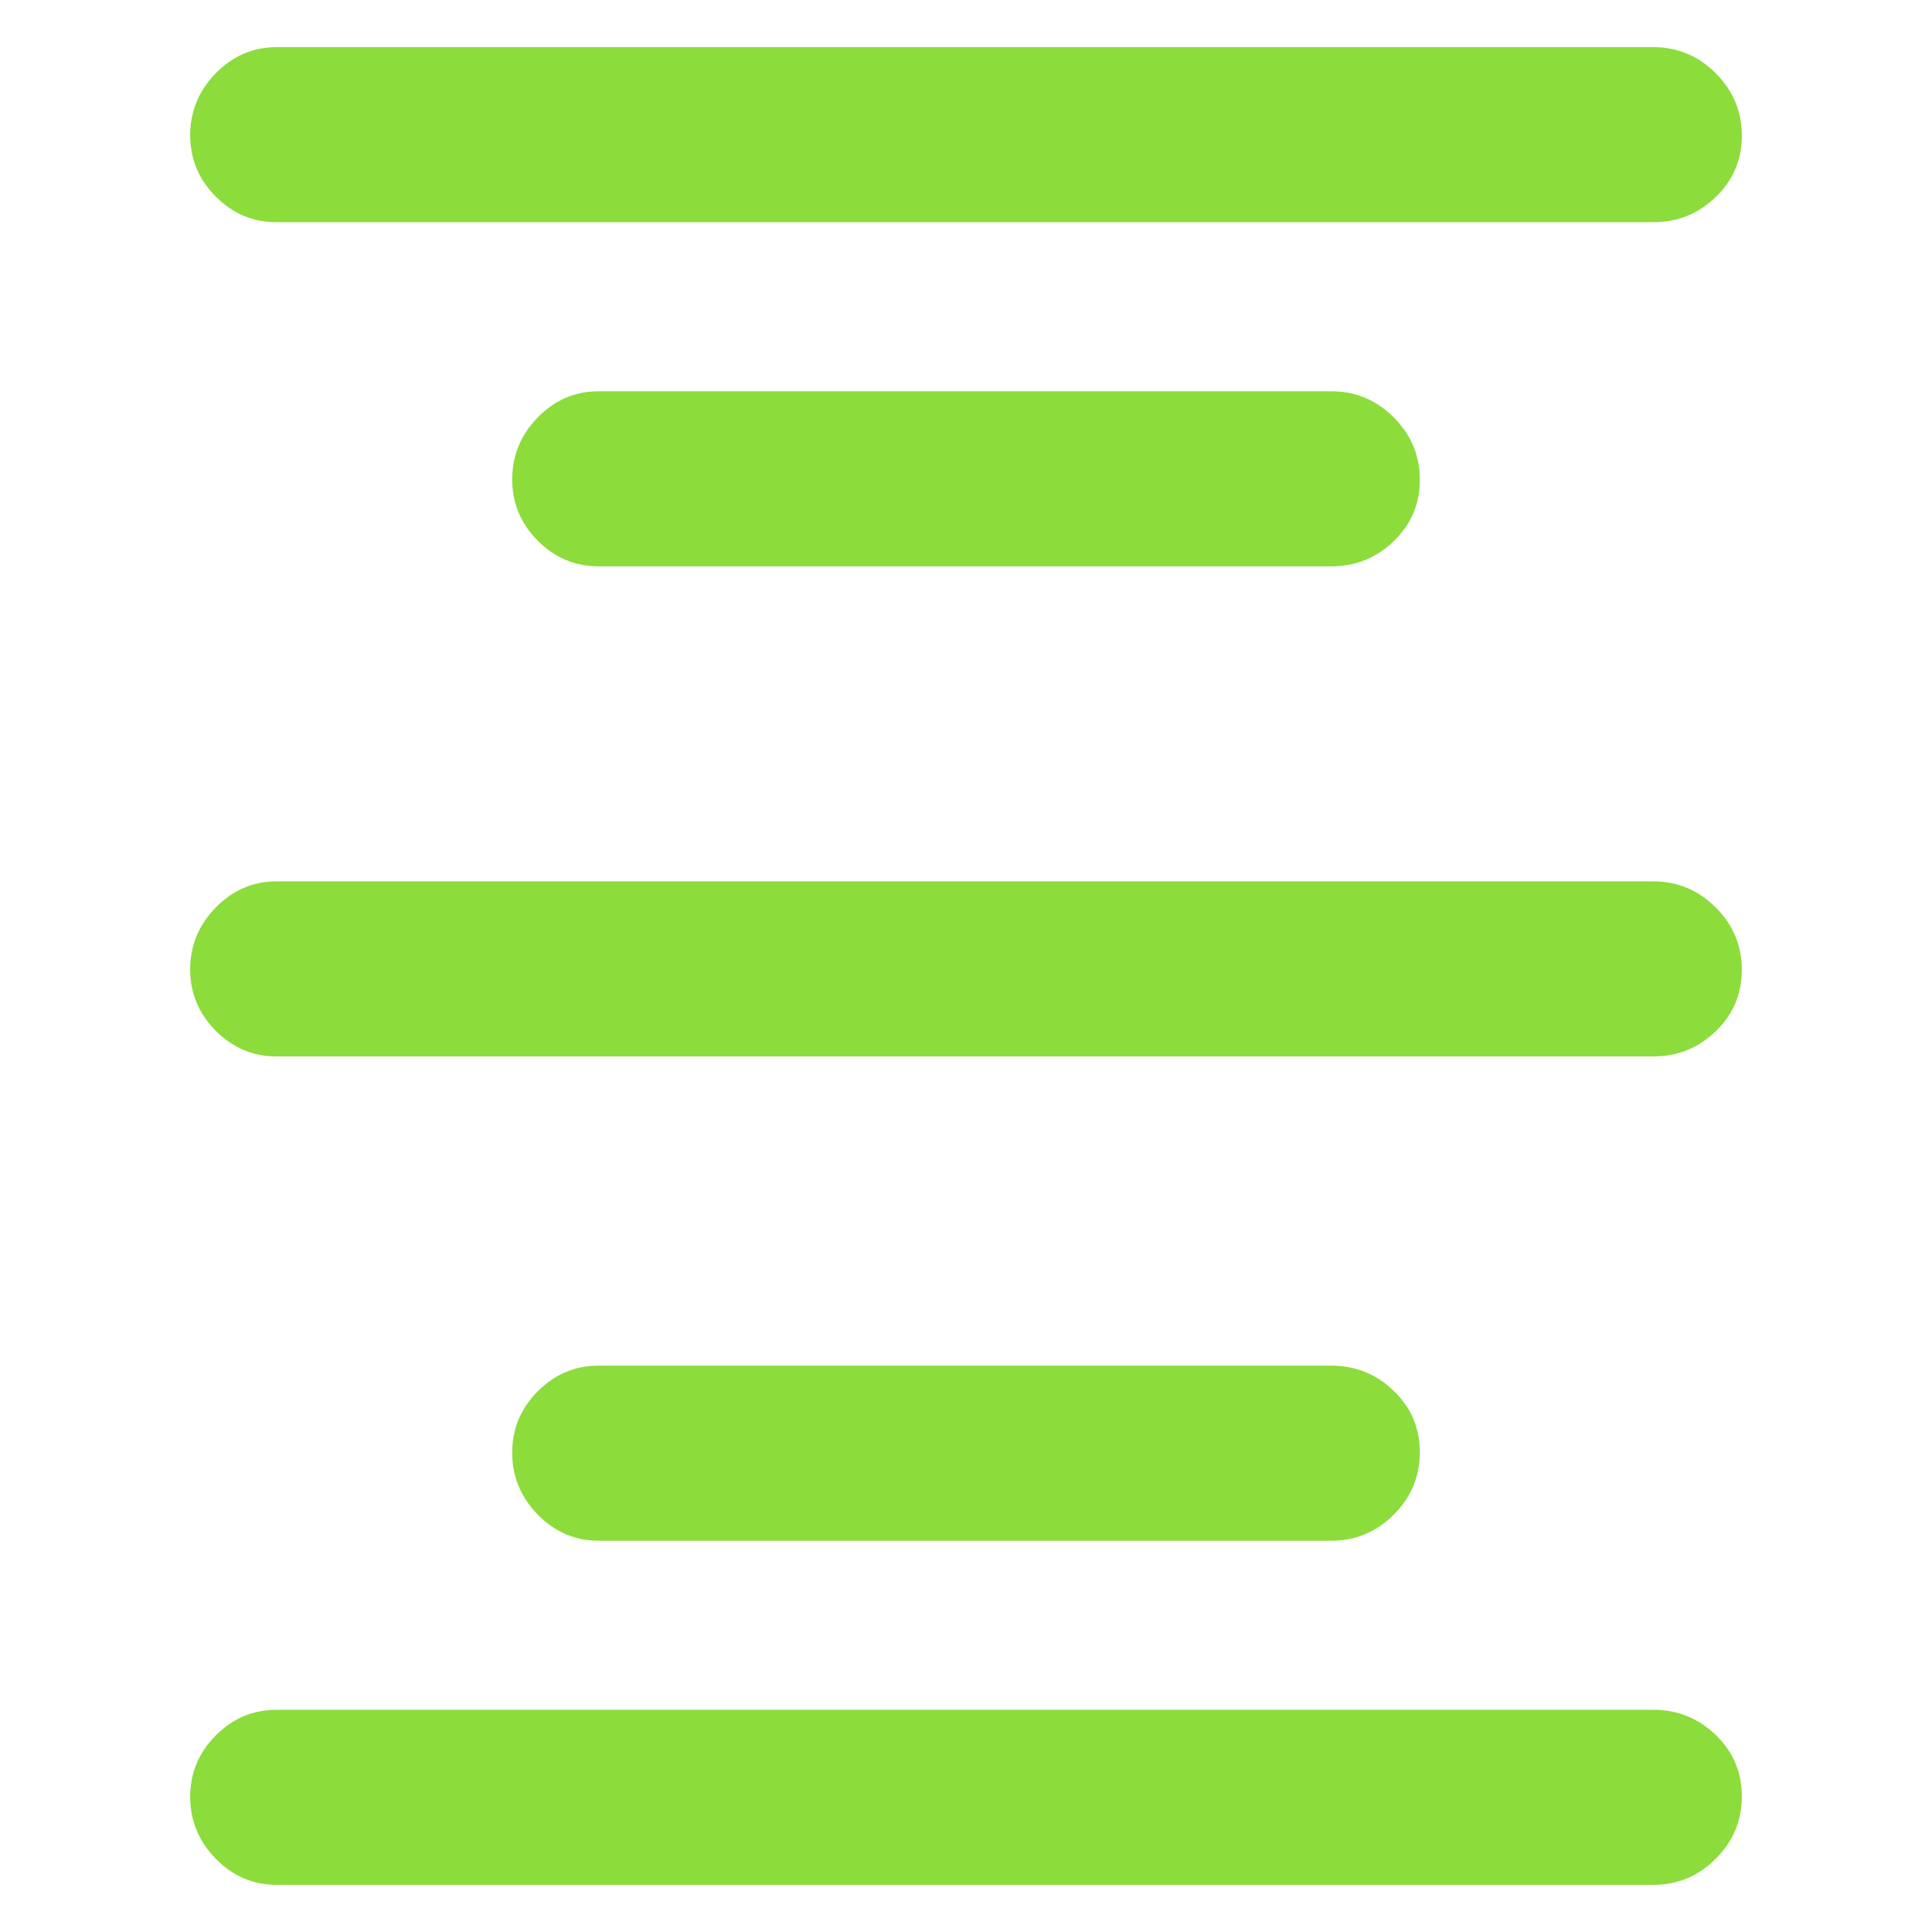 <svg height="48" viewBox="0 -960 960 960" width="48" xmlns="http://www.w3.org/2000/svg"><path fill="rgb(140, 220, 60)" d="m137.5-435.06c-11.747 0-21.85-4.25-30.31-12.76s-12.69-18.68-12.69-30.5c0-11.83 4.23-22.07 12.69-30.74s18.563-13 30.31-13h684c12.033 0 22.377 4.32 31.03 12.96 8.647 8.65 12.97 18.98 12.97 31 0 12.03-4.323 22.21-12.97 30.54-8.653 8.33-18.997 12.5-31.03 12.5zm0-414.52c-11.747 0-21.85-4.25-30.31-12.76s-12.69-18.68-12.69-30.5 4.23-22.07 12.69-30.74c8.46-8.66 18.563-13 30.31-13h684c12.033 0 22.377 4.32 31.03 12.96 8.647 8.65 12.97 18.98 12.97 31 0 12.03-4.323 22.21-12.97 30.54-8.653 8.34-18.997 12.5-31.03 12.5zm160 171c-11.747 0-21.85-4.25-30.31-12.76s-12.69-18.68-12.69-30.5 4.23-22.07 12.69-30.74c8.46-8.66 18.563-13 30.31-13h364c12.033 0 22.377 4.32 31.03 12.96 8.647 8.65 12.97 18.98 12.97 31 0 12.03-4.323 22.21-12.97 30.54-8.653 8.34-18.997 12.5-31.03 12.5zm524 568.16c12.033 0 22.377 4.17 31.03 12.497 8.647 8.335 12.97 18.515 12.97 30.545 0 12.02-4.323 22.35-12.97 31-8.653 8.64-18.997 12.96-31.03 12.96h-684c-11.747 0-21.85-4.33-30.31-13s-12.69-18.91-12.69-30.74c0-11.82 4.23-21.99 12.69-30.495 8.46-8.517 18.563-12.767 30.31-12.767zm-160-171c12.033 0 22.377 4.17 31.03 12.5 8.647 8.34 12.97 18.52 12.97 30.55 0 12.02-4.323 22.34-12.97 31-8.653 8.63-18.997 12.96-31.03 12.96h-364c-11.747 0-21.85-4.34-30.31-13-8.46-8.68-12.69-18.91-12.69-30.74 0-11.82 4.23-21.99 12.69-30.51 8.46-8.51 18.563-12.76 30.31-12.76z"/></svg>
